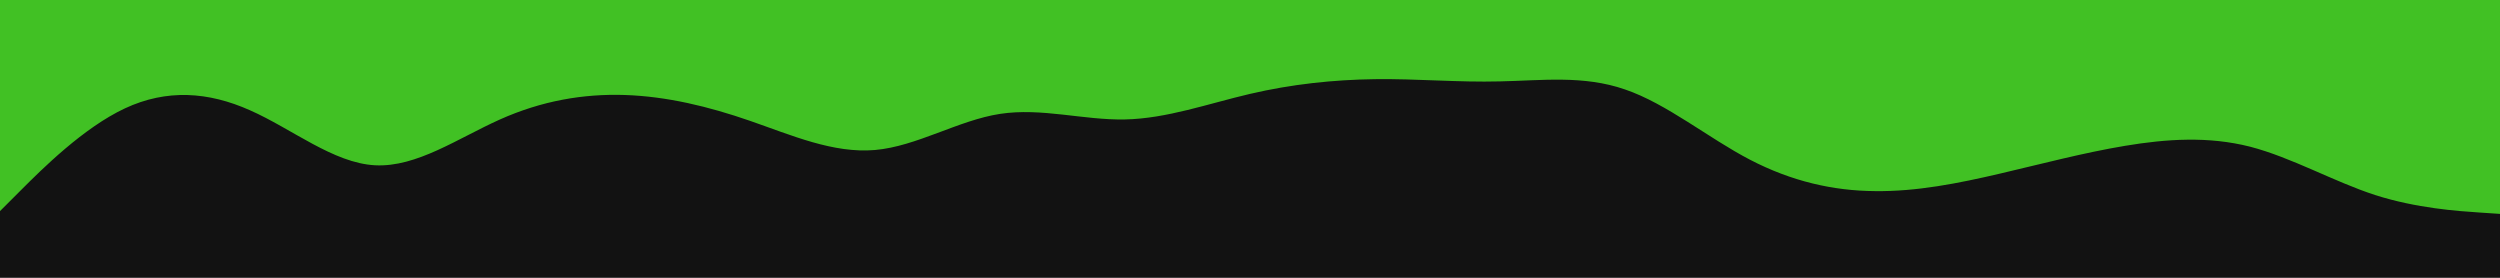 <svg id="visual" viewBox="0 0 900 100" width="900" height="100" xmlns="http://www.w3.org/2000/svg" xmlns:xlink="http://www.w3.org/1999/xlink" version="1.1"><rect x="0" y="0" width="900" height="100" fill="#121212"></rect><path d="M0 76L7.5 68.5C15 61 30 46 45 39C60 32 75 33 90 39.7C105 46.3 120 58.7 135 59.5C150 60.3 165 49.7 180 43C195 36.3 210 33.7 225 34.2C240 34.7 255 38.3 270 43.5C285 48.7 300 55.3 315 54C330 52.7 345 43.3 360 41C375 38.7 390 43.3 405 43C420 42.7 435 37.3 450 33.8C465 30.3 480 28.7 495 28.5C510 28.3 525 29.7 540 29.3C555 29 570 27 585 32.2C600 37.3 615 49.7 630 57.5C645 65.3 660 68.7 675 68.8C690 69 705 66 720 62.5C735 59 750 55 765 52.5C780 50 795 49 810 52.8C825 56.7 840 65.3 855 70.2C870 75 885 76 892.5 76.5L900 77L900 0L892.5 0C885 0 870 0 855 0C840 0 825 0 810 0C795 0 780 0 765 0C750 0 735 0 720 0C705 0 690 0 675 0C660 0 645 0 630 0C615 0 600 0 585 0C570 0 555 0 540 0C525 0 510 0 495 0C480 0 465 0 450 0C435 0 420 0 405 0C390 0 375 0 360 0C345 0 330 0 315 0C300 0 285 0 270 0C255 0 240 0 225 0C210 0 195 0 180 0C165 0 150 0 135 0C120 0 105 0 90 0C75 0 60 0 45 0C30 0 15 0 7.5 0L0 0Z" fill="#41c124" stroke-linecap="round" stroke-linejoin="miter"></path></svg>